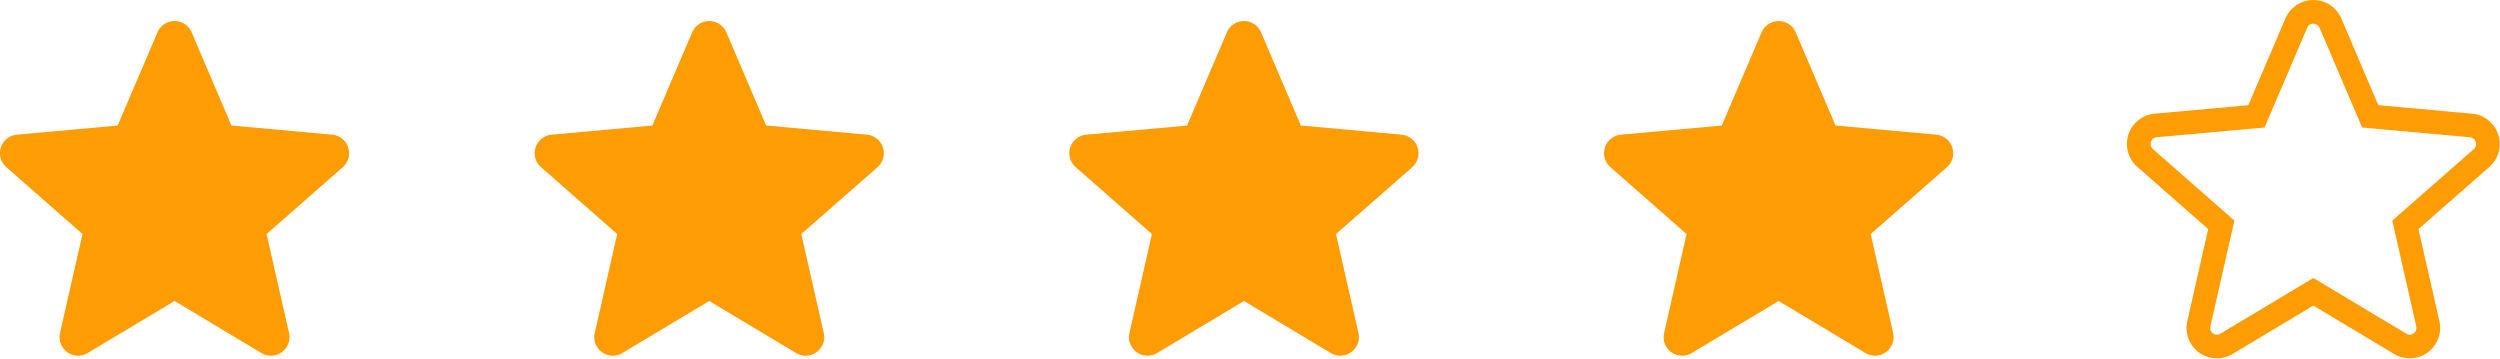 <svg xmlns="http://www.w3.org/2000/svg" width="105.675" height="15.161" viewBox="0 0 105.675 15.161"><defs><style>.a{fill:#fe9c04;}.b{fill:none;stroke:#fe9c04;}</style></defs><g transform="translate(0 0.5)"><path class="a" d="M14.717,5.839a.783.783,0,0,0-.674-.539l-4.26-.387L8.1.973a.785.785,0,0,0-1.443,0L4.973,4.914.713,5.3A.785.785,0,0,0,.267,6.673L3.487,9.5l-.949,4.182a.784.784,0,0,0,1.167.848l3.673-2.2,3.672,2.2a.785.785,0,0,0,1.168-.848L11.268,9.5l3.22-2.823a.785.785,0,0,0,.229-.834ZM7.448,12.287" transform="translate(0 -0.107)"/><path class="a" d="M14.717,5.839a.783.783,0,0,0-.674-.539l-4.26-.387L8.1.973a.785.785,0,0,0-1.443,0L4.973,4.914.713,5.3A.785.785,0,0,0,.267,6.673L3.487,9.5l-.949,4.182a.784.784,0,0,0,1.167.848l3.673-2.2,3.672,2.2a.785.785,0,0,0,1.168-.848L11.268,9.5l3.22-2.823a.785.785,0,0,0,.229-.834ZM7.448,12.287" transform="translate(22.602 -0.107)"/><path class="a" d="M14.717,5.839a.783.783,0,0,0-.674-.539l-4.26-.387L8.1.973a.785.785,0,0,0-1.443,0L4.973,4.914.713,5.3A.785.785,0,0,0,.267,6.673L3.487,9.5l-.949,4.182a.784.784,0,0,0,1.167.848l3.673-2.2,3.672,2.2a.785.785,0,0,0,1.168-.848L11.268,9.5l3.22-2.823a.785.785,0,0,0,.229-.834ZM7.448,12.287" transform="translate(45.204 -0.107)"/><path class="a" d="M14.717,5.839a.783.783,0,0,0-.674-.539l-4.26-.387L8.1.973a.785.785,0,0,0-1.443,0L4.973,4.914.713,5.3A.785.785,0,0,0,.267,6.673L3.487,9.5l-.949,4.182a.784.784,0,0,0,1.167.848l3.673-2.2,3.672,2.2a.785.785,0,0,0,1.168-.848L11.268,9.5l3.22-2.823a.785.785,0,0,0,.229-.834ZM7.448,12.287" transform="translate(67.805 -0.107)"/><path class="b" d="M14.717,5.839a.783.783,0,0,0-.674-.539l-4.26-.387L8.1.973a.785.785,0,0,0-1.443,0L4.973,4.914.713,5.3A.785.785,0,0,0,.267,6.673L3.487,9.5l-.949,4.182a.784.784,0,0,0,1.167.848l3.673-2.2,3.672,2.2a.785.785,0,0,0,1.168-.848L11.268,9.5l3.22-2.823a.785.785,0,0,0,.229-.834ZM7.448,12.287" transform="translate(90.407 -0.496)"/></g></svg>